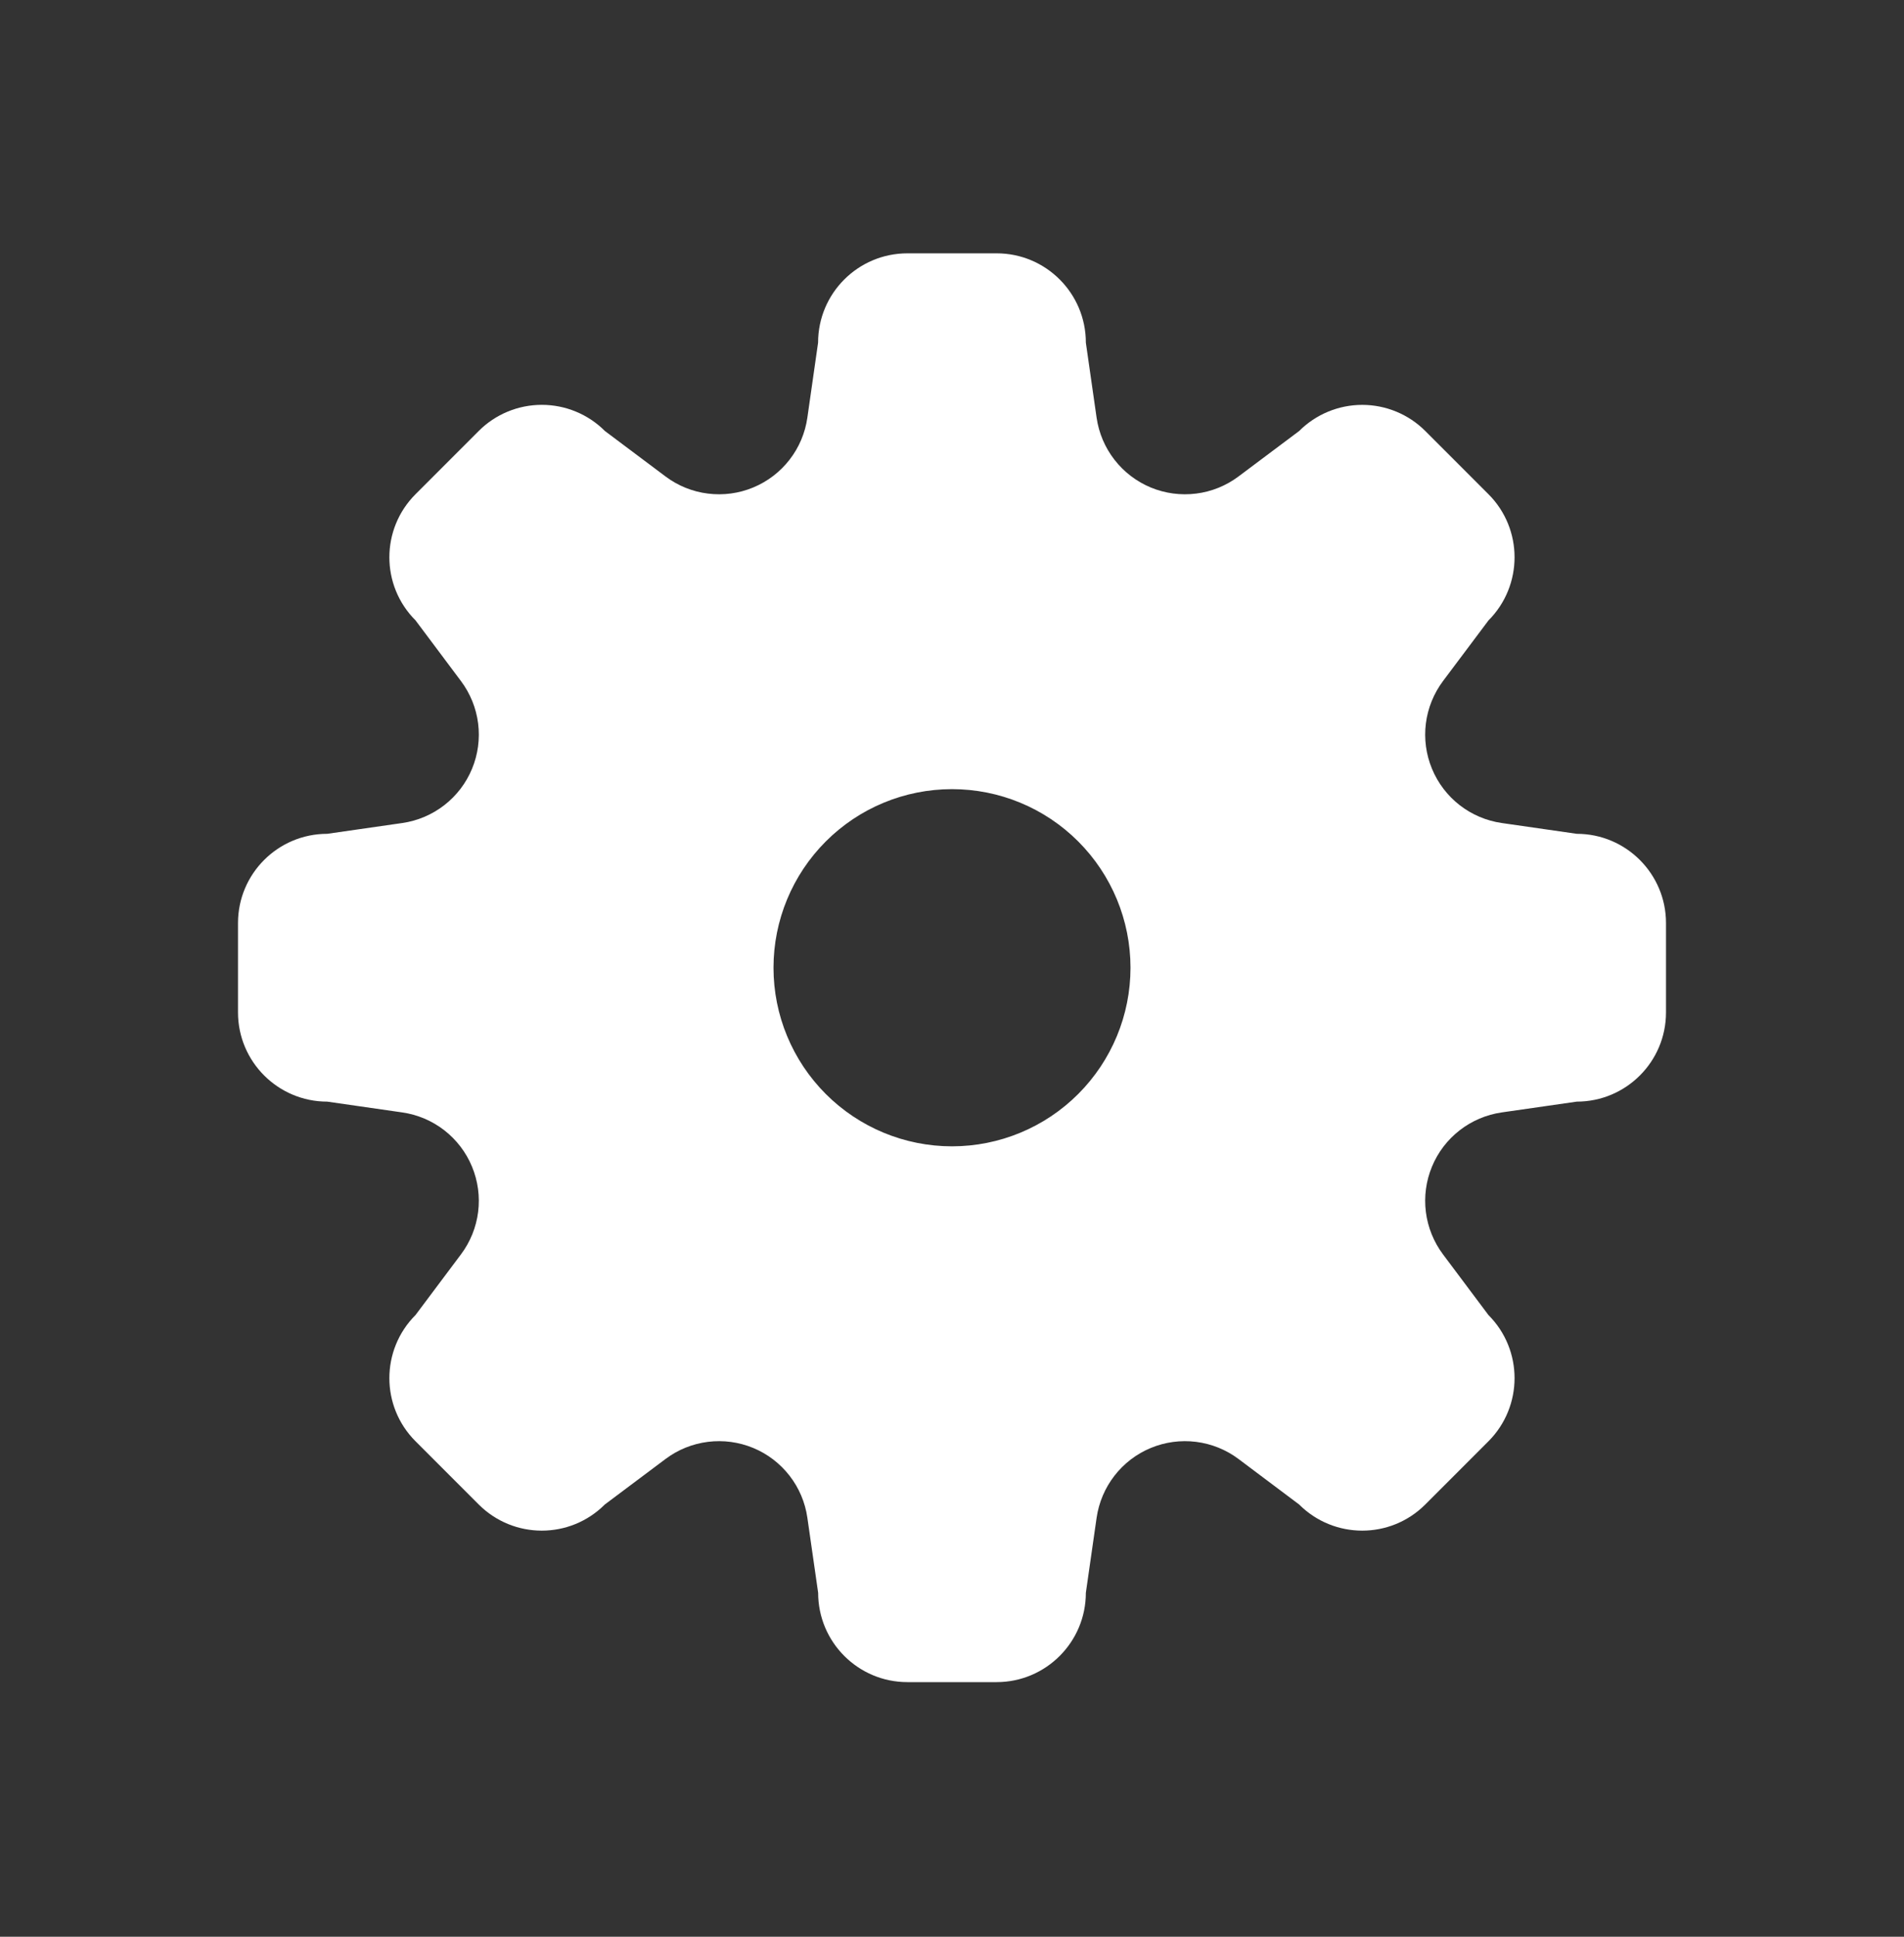 <svg width="60" height="61" viewBox="0 0 60 61" fill="none" xmlns="http://www.w3.org/2000/svg">
<rect x="0" y="0" width="60" height="61" fill="#333333" stroke="none"/>
<path fill-rule="evenodd" clip-rule="evenodd" d="M28.595 7.979C27.04 7.979 25.78 9.239 25.78 10.792L25.442 13.155C25.373 13.638 25.18 14.095 24.88 14.48C24.581 14.866 24.186 15.167 23.735 15.354C23.284 15.541 22.792 15.607 22.308 15.546C21.823 15.486 21.363 15.3 20.973 15.007L19.062 13.575C18.801 13.313 18.491 13.106 18.15 12.965C17.809 12.823 17.443 12.751 17.074 12.751C16.704 12.751 16.339 12.823 15.997 12.965C15.656 13.106 15.346 13.313 15.085 13.575L13.095 15.565C11.995 16.665 11.995 18.442 13.095 19.54L14.527 21.452C14.82 21.843 15.006 22.303 15.067 22.787C15.128 23.271 15.062 23.763 14.875 24.214C14.689 24.665 14.388 25.059 14.002 25.359C13.617 25.658 13.161 25.852 12.678 25.922L10.312 26.262C8.76 26.262 7.5 27.52 7.5 29.072V31.887C7.5 33.437 8.76 34.697 10.312 34.697L12.675 35.037C13.158 35.106 13.615 35.3 14.001 35.599C14.386 35.899 14.688 36.293 14.874 36.744C15.061 37.195 15.128 37.687 15.067 38.172C15.006 38.656 14.82 39.116 14.527 39.507L13.095 41.417C11.995 42.517 11.995 44.297 13.095 45.395L15.085 47.385C16.185 48.484 17.962 48.484 19.06 47.385L20.973 45.952C21.363 45.659 21.823 45.474 22.307 45.413C22.792 45.352 23.283 45.418 23.734 45.604C24.185 45.791 24.58 46.092 24.879 46.477C25.179 46.862 25.373 47.319 25.442 47.802L25.782 50.167C25.782 51.719 27.04 52.98 28.593 52.98H31.407C32.958 52.98 34.218 51.719 34.218 50.167L34.557 47.804C34.627 47.321 34.821 46.864 35.12 46.479C35.419 46.093 35.814 45.792 36.265 45.605C36.716 45.418 37.208 45.352 37.692 45.413C38.176 45.474 38.637 45.659 39.028 45.952L40.938 47.385C42.038 48.484 43.818 48.484 44.915 47.385L46.905 45.395C48.002 44.294 48.002 42.517 46.905 41.419L45.472 39.507C45.18 39.116 44.994 38.656 44.933 38.172C44.872 37.688 44.938 37.196 45.125 36.745C45.311 36.294 45.612 35.9 45.998 35.6C46.383 35.301 46.839 35.107 47.322 35.037L49.688 34.697C51.24 34.697 52.5 33.44 52.5 31.887V29.072C52.5 27.522 51.24 26.262 49.688 26.262L47.325 25.922C46.842 25.853 46.385 25.659 45.999 25.36C45.614 25.06 45.312 24.666 45.126 24.215C44.939 23.764 44.872 23.272 44.933 22.787C44.994 22.303 45.18 21.843 45.472 21.452L46.905 19.542C48.002 18.442 48.002 16.662 46.905 15.565L44.915 13.575C44.388 13.048 43.673 12.752 42.928 12.752C42.182 12.752 41.467 13.048 40.94 13.575L39.028 15.007C38.637 15.3 38.177 15.486 37.693 15.546C37.208 15.607 36.717 15.541 36.266 15.355C35.815 15.168 35.42 14.867 35.121 14.482C34.821 14.097 34.627 13.64 34.557 13.157L34.218 10.792C34.218 9.239 32.96 7.979 31.407 7.979H28.595ZM30 36.105C31.492 36.105 32.923 35.512 33.977 34.457C35.032 33.402 35.625 31.971 35.625 30.48C35.625 28.988 35.032 27.557 33.977 26.502C32.923 25.447 31.492 24.855 30 24.855C28.508 24.855 27.077 25.447 26.023 26.502C24.968 27.557 24.375 28.988 24.375 30.48C24.375 31.971 24.968 33.402 26.023 34.457C27.077 35.512 28.508 36.105 30 36.105Z" fill="white"/>
</svg>
